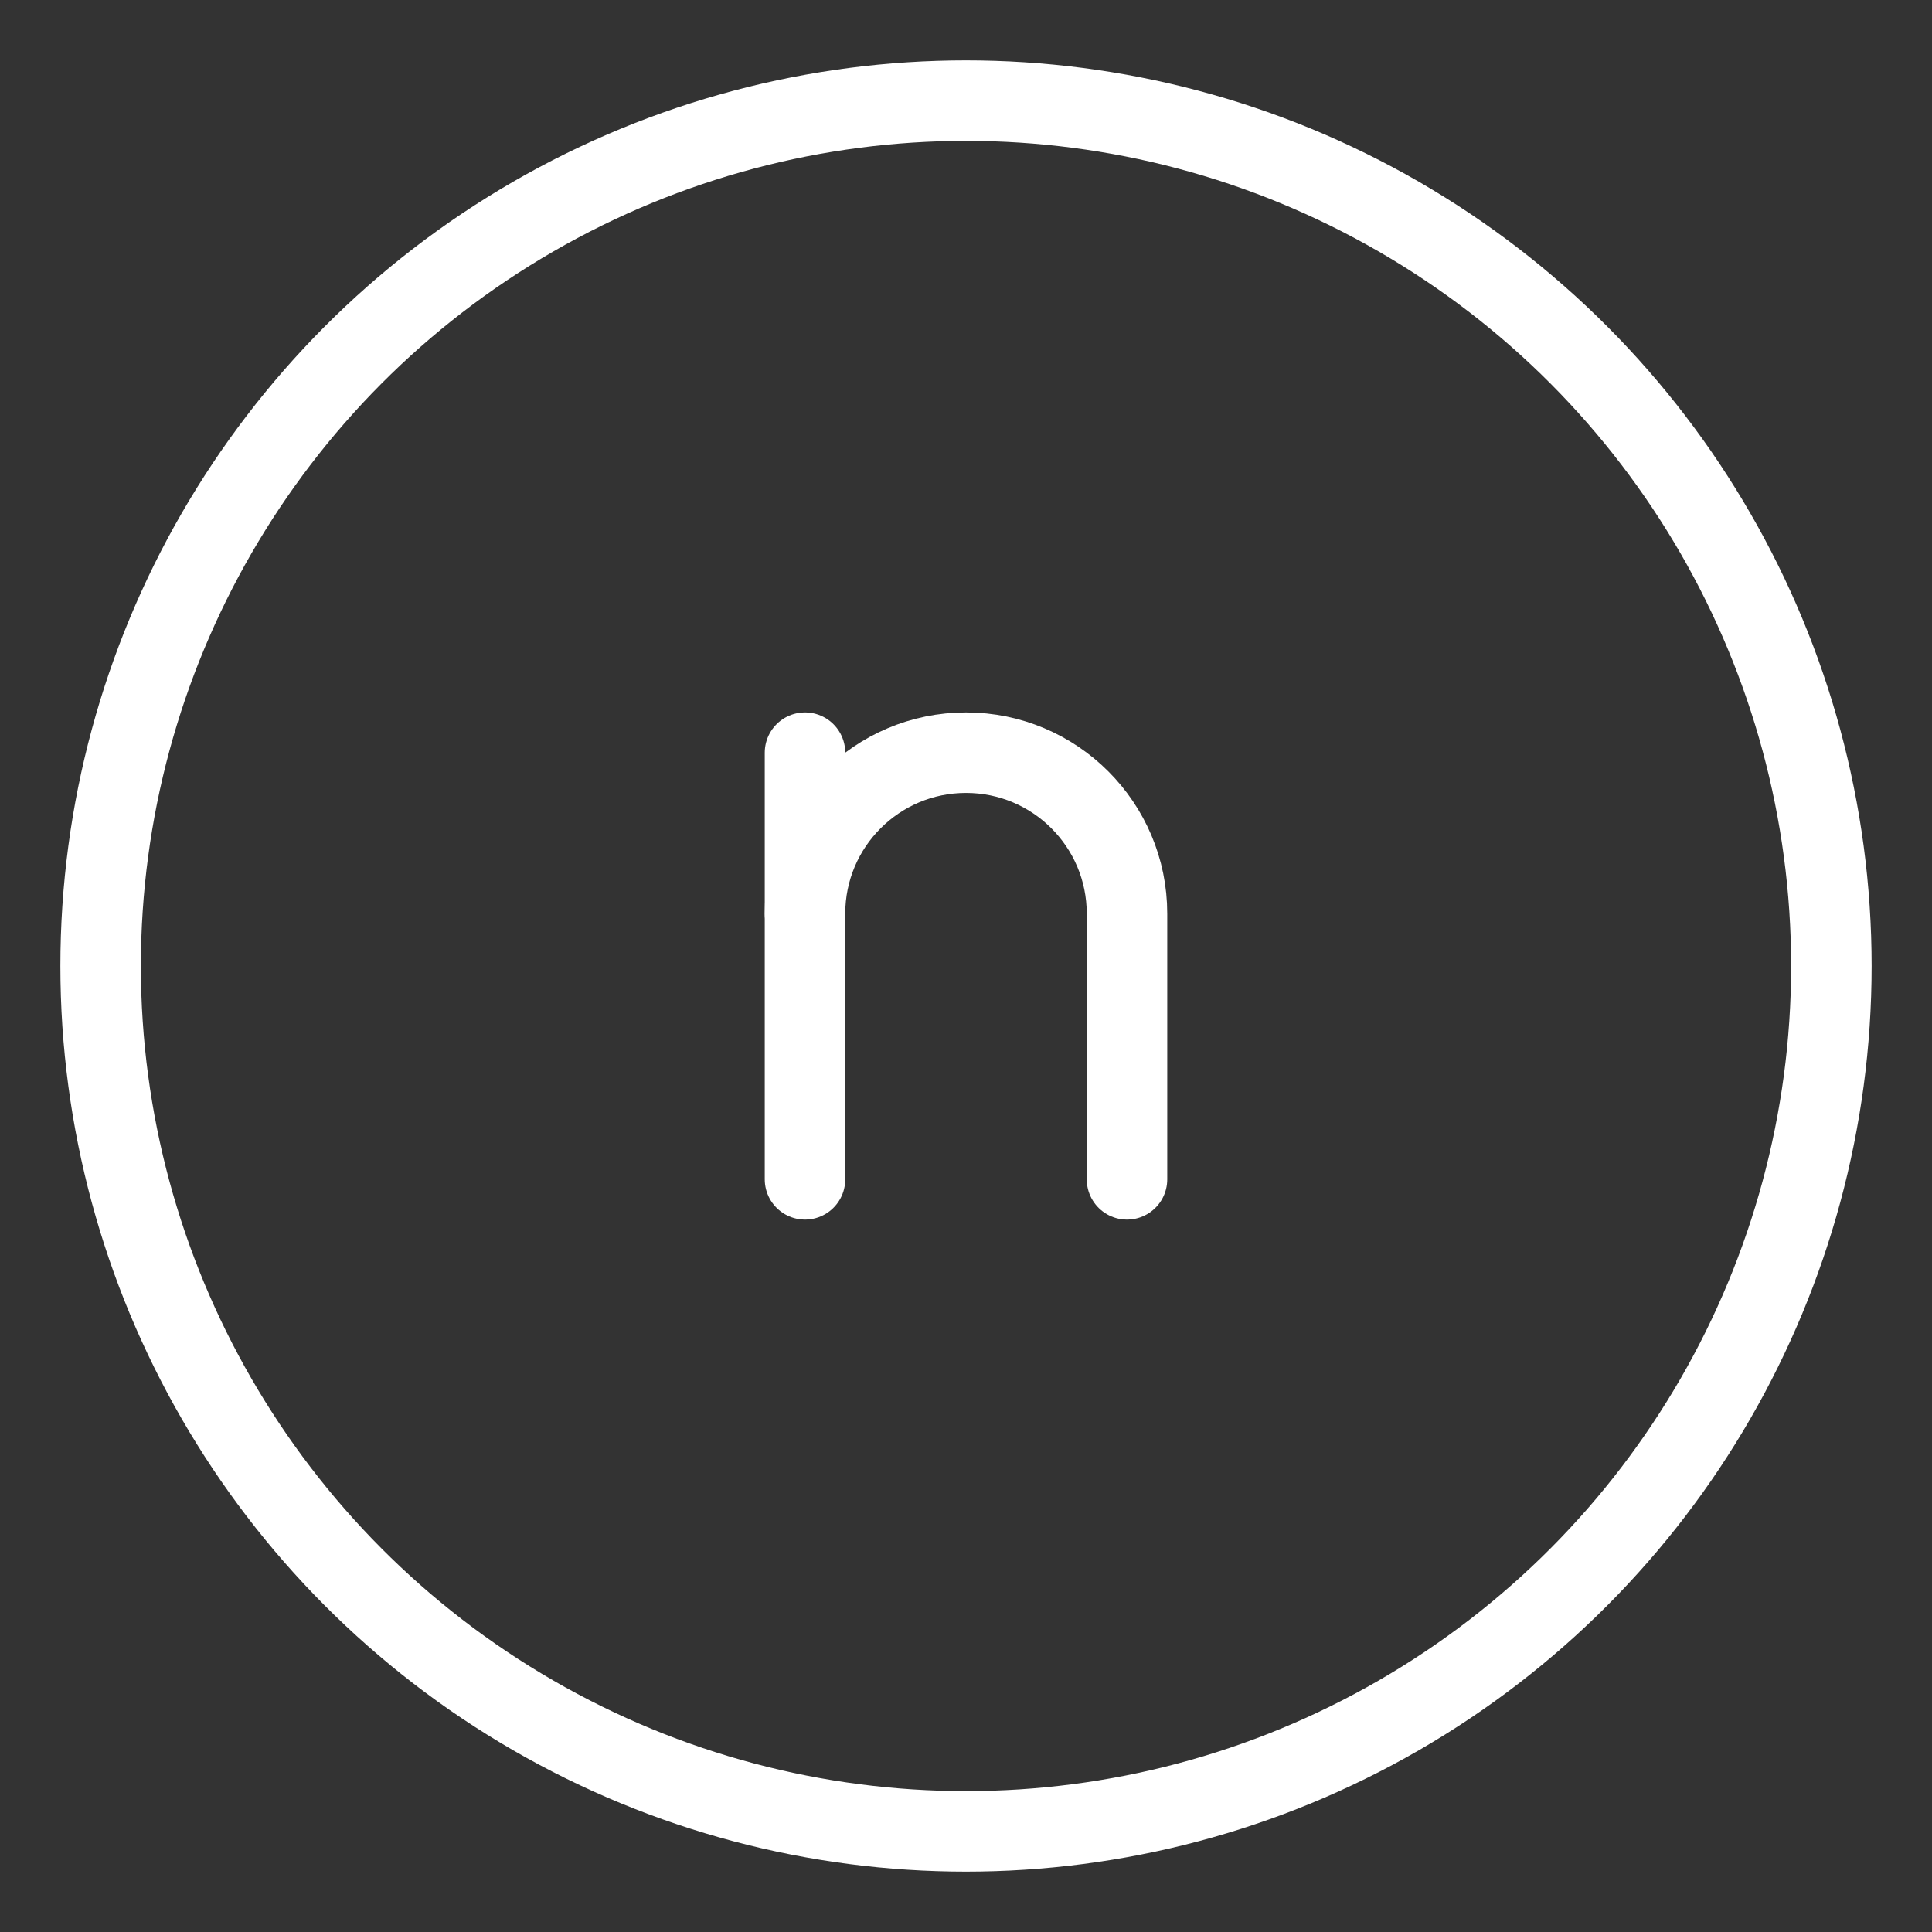 <?xml version="1.0" encoding="UTF-8"?><svg xmlns="http://www.w3.org/2000/svg" viewBox="0 0 48 48"><rect x="0" y="0" width="48" height="48" fill="#333333" stroke="none"/><defs><style>.c{stroke-width:2px;fill:none;stroke:#fff;stroke-linecap:round;stroke-linejoin:round;}</style></defs><g id="a"><circle class="c" cx="24" cy="24" r="21.5"/></g><g id="b"><path class="c" d="M28,29.3v-6.6c0-2.209-1.791-4-4-4h0c-2.209,0-4,1.791-4,4"/><line class="c" x1="20" y1="29.3" x2="20" y2="18.7"/></g></svg>